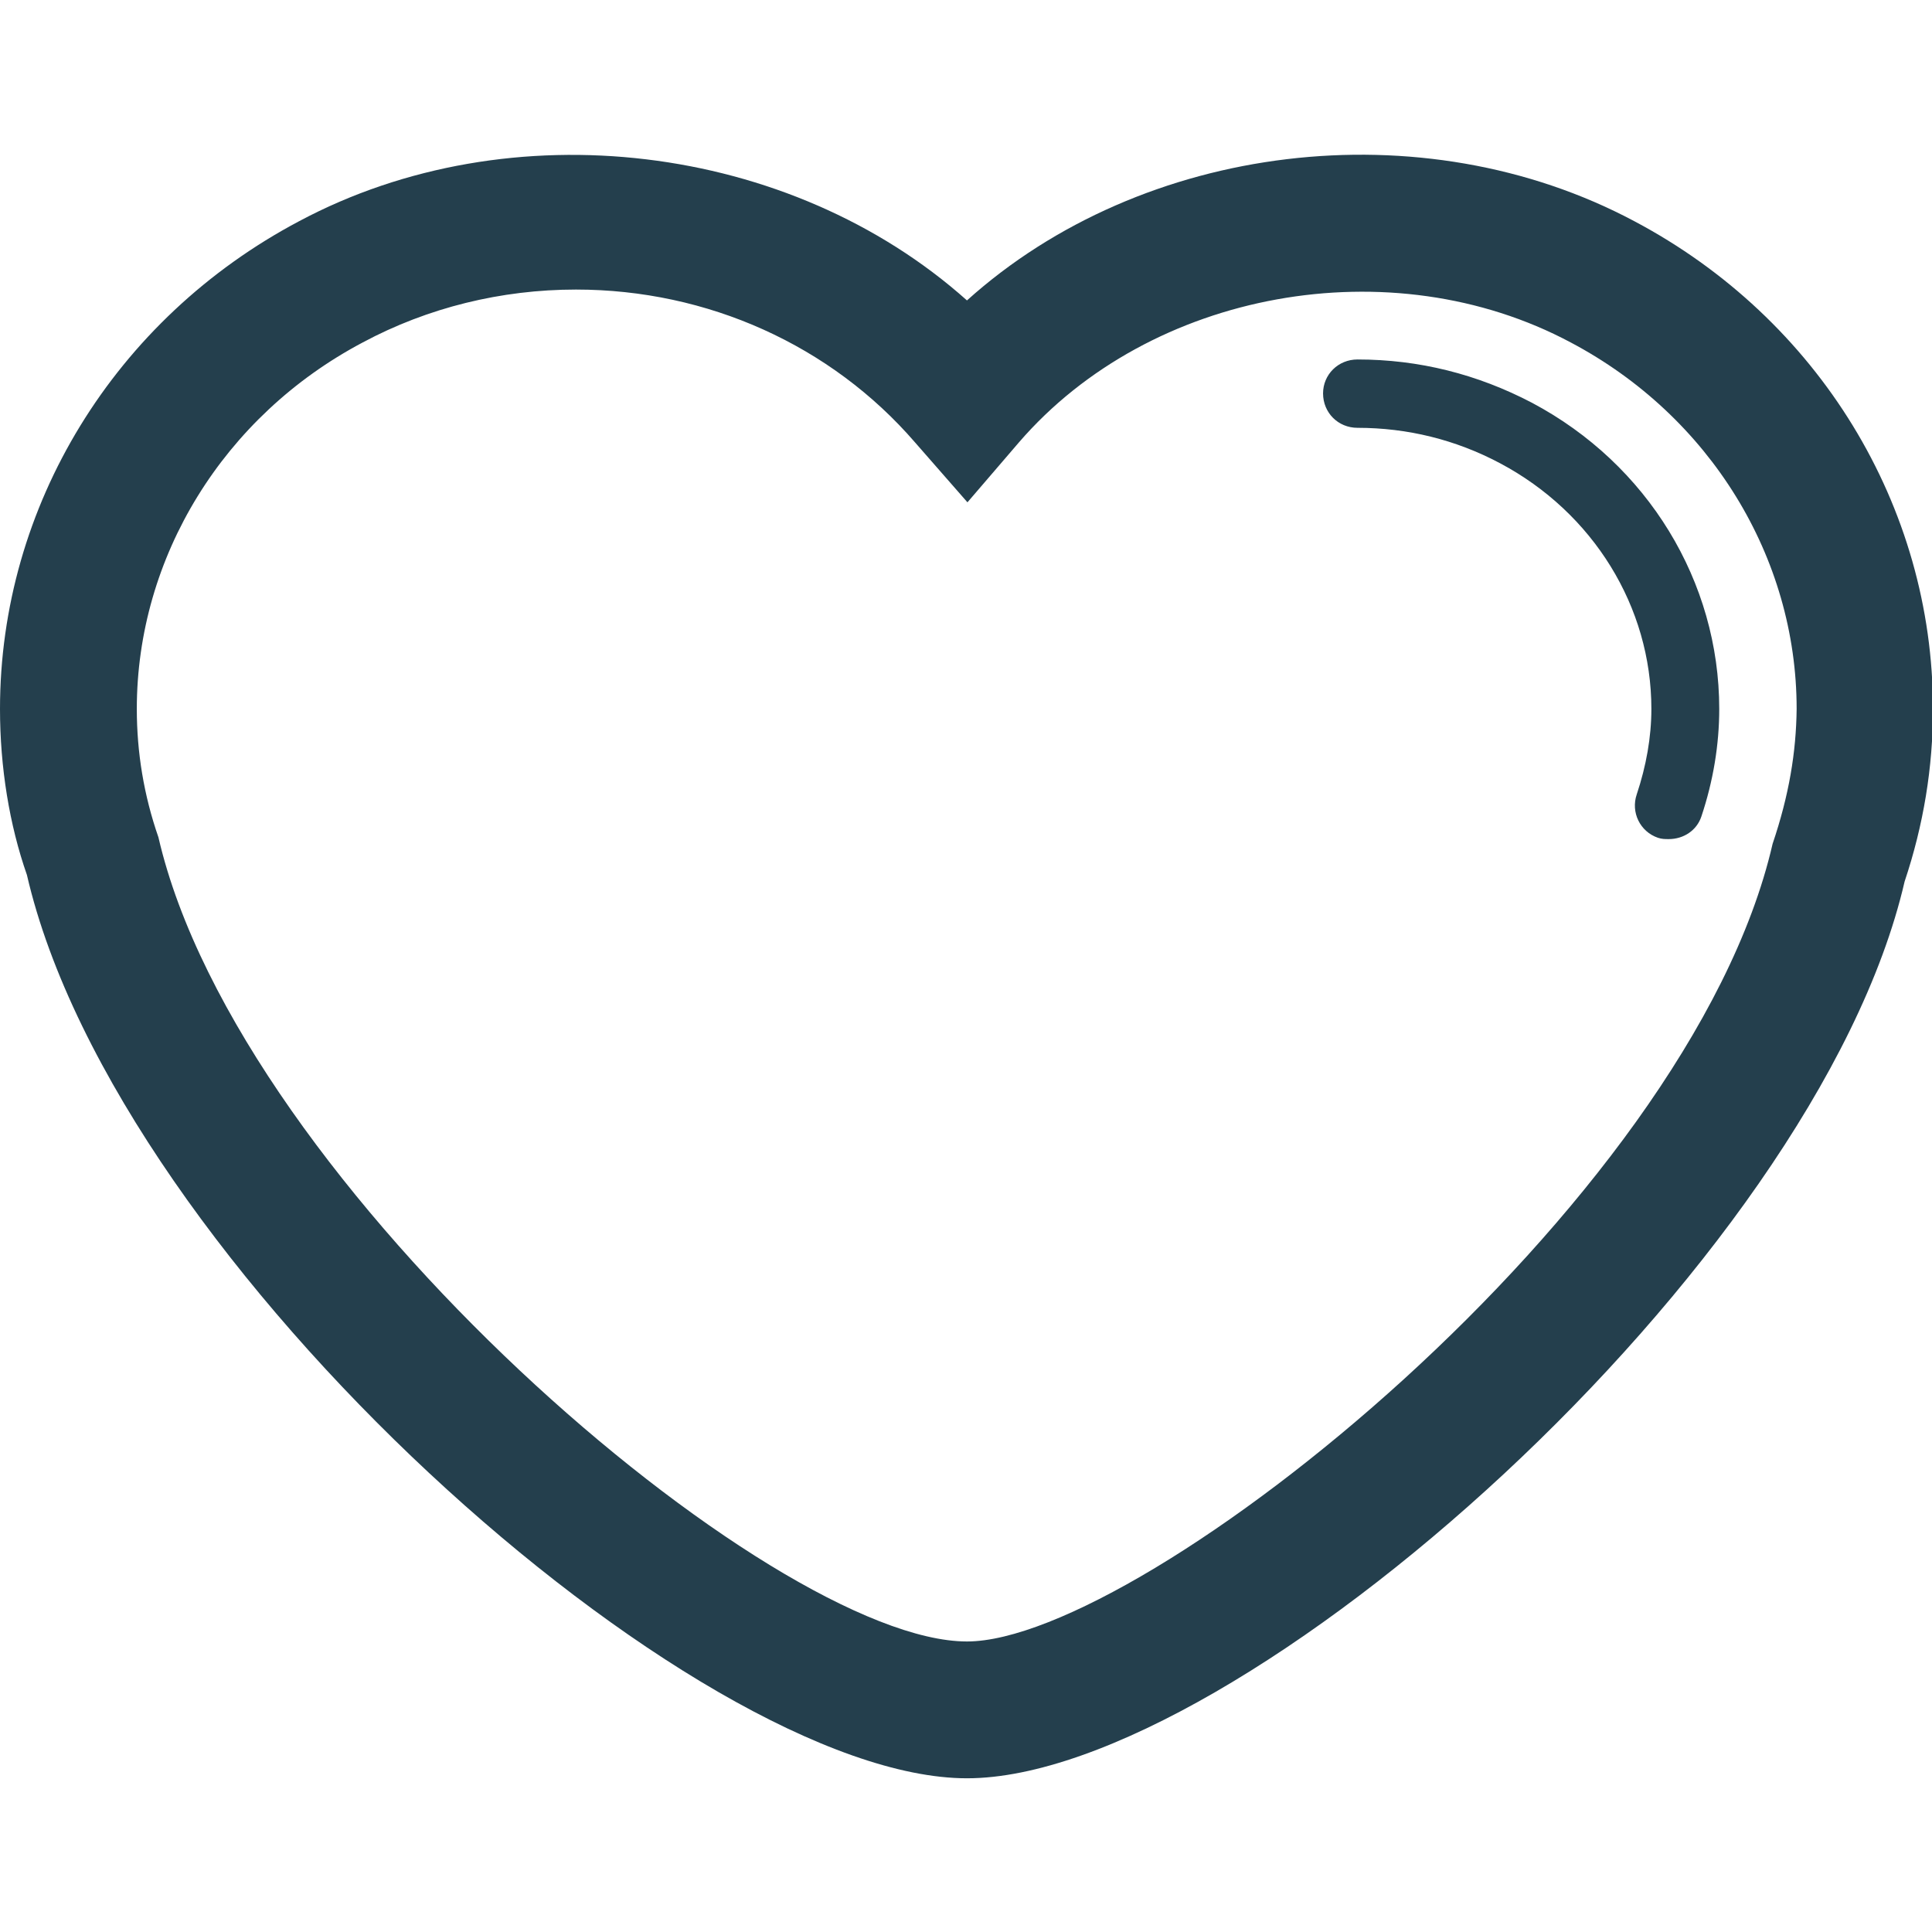 <?xml version="1.0" encoding="UTF-8"?>
<svg xmlns="http://www.w3.org/2000/svg" xmlns:xlink="http://www.w3.org/1999/xlink" width="13pt" height="13pt" viewBox="0 0 16 16" version="1.1">
<g id="surface1">
<defs>
    <style>
      .cls-1 {
        fill: #243f4d;
        fill-rule: evenodd;
      }
    </style>
  </defs>
<path class="cls-1"  d="M 13.535 1.832 C 11.777 0.895 9.461 1.18 8.008 2.488 C 6.543 1.18 4.227 0.898 2.477 1.832 C 0.949 2.641 0 4.191 0 5.871 C 0 6.355 0.078 6.832 0.223 7.246 C 0.969 10.477 5.762 14.727 8.008 14.727 C 10.25 14.727 15.039 10.477 15.773 7.301 C 15.93 6.832 16.008 6.355 16.008 5.871 C 16.008 4.191 15.062 2.641 13.535 1.832 Z M 14.68 6.988 C 13.988 9.996 9.461 13.594 8.008 13.594 C 6.391 13.594 1.98 9.828 1.312 6.934 C 1.191 6.586 1.133 6.23 1.133 5.871 C 1.133 4.613 1.852 3.445 3.004 2.836 C 3.543 2.547 4.152 2.398 4.77 2.398 C 5.859 2.398 6.883 2.859 7.578 3.664 L 8.012 4.16 L 8.438 3.664 C 9.527 2.402 11.523 2.043 13.008 2.836 C 14.16 3.445 14.879 4.613 14.879 5.871 C 14.875 6.23 14.816 6.586 14.68 6.988 Z M 14.238 5.871 C 14.238 6.168 14.188 6.469 14.09 6.762 C 14.051 6.879 13.941 6.949 13.82 6.949 C 13.789 6.949 13.762 6.949 13.73 6.938 C 13.582 6.887 13.504 6.727 13.555 6.578 C 13.633 6.344 13.676 6.105 13.676 5.871 C 13.676 5.027 13.195 4.246 12.422 3.836 C 12.055 3.641 11.656 3.543 11.242 3.543 C 11.082 3.543 10.957 3.418 10.957 3.258 C 10.957 3.102 11.082 2.977 11.242 2.977 C 11.75 2.977 12.234 3.098 12.688 3.336 C 13.645 3.844 14.238 4.816 14.238 5.871 Z M 14.238 5.871 "/>
</g>
</svg>
